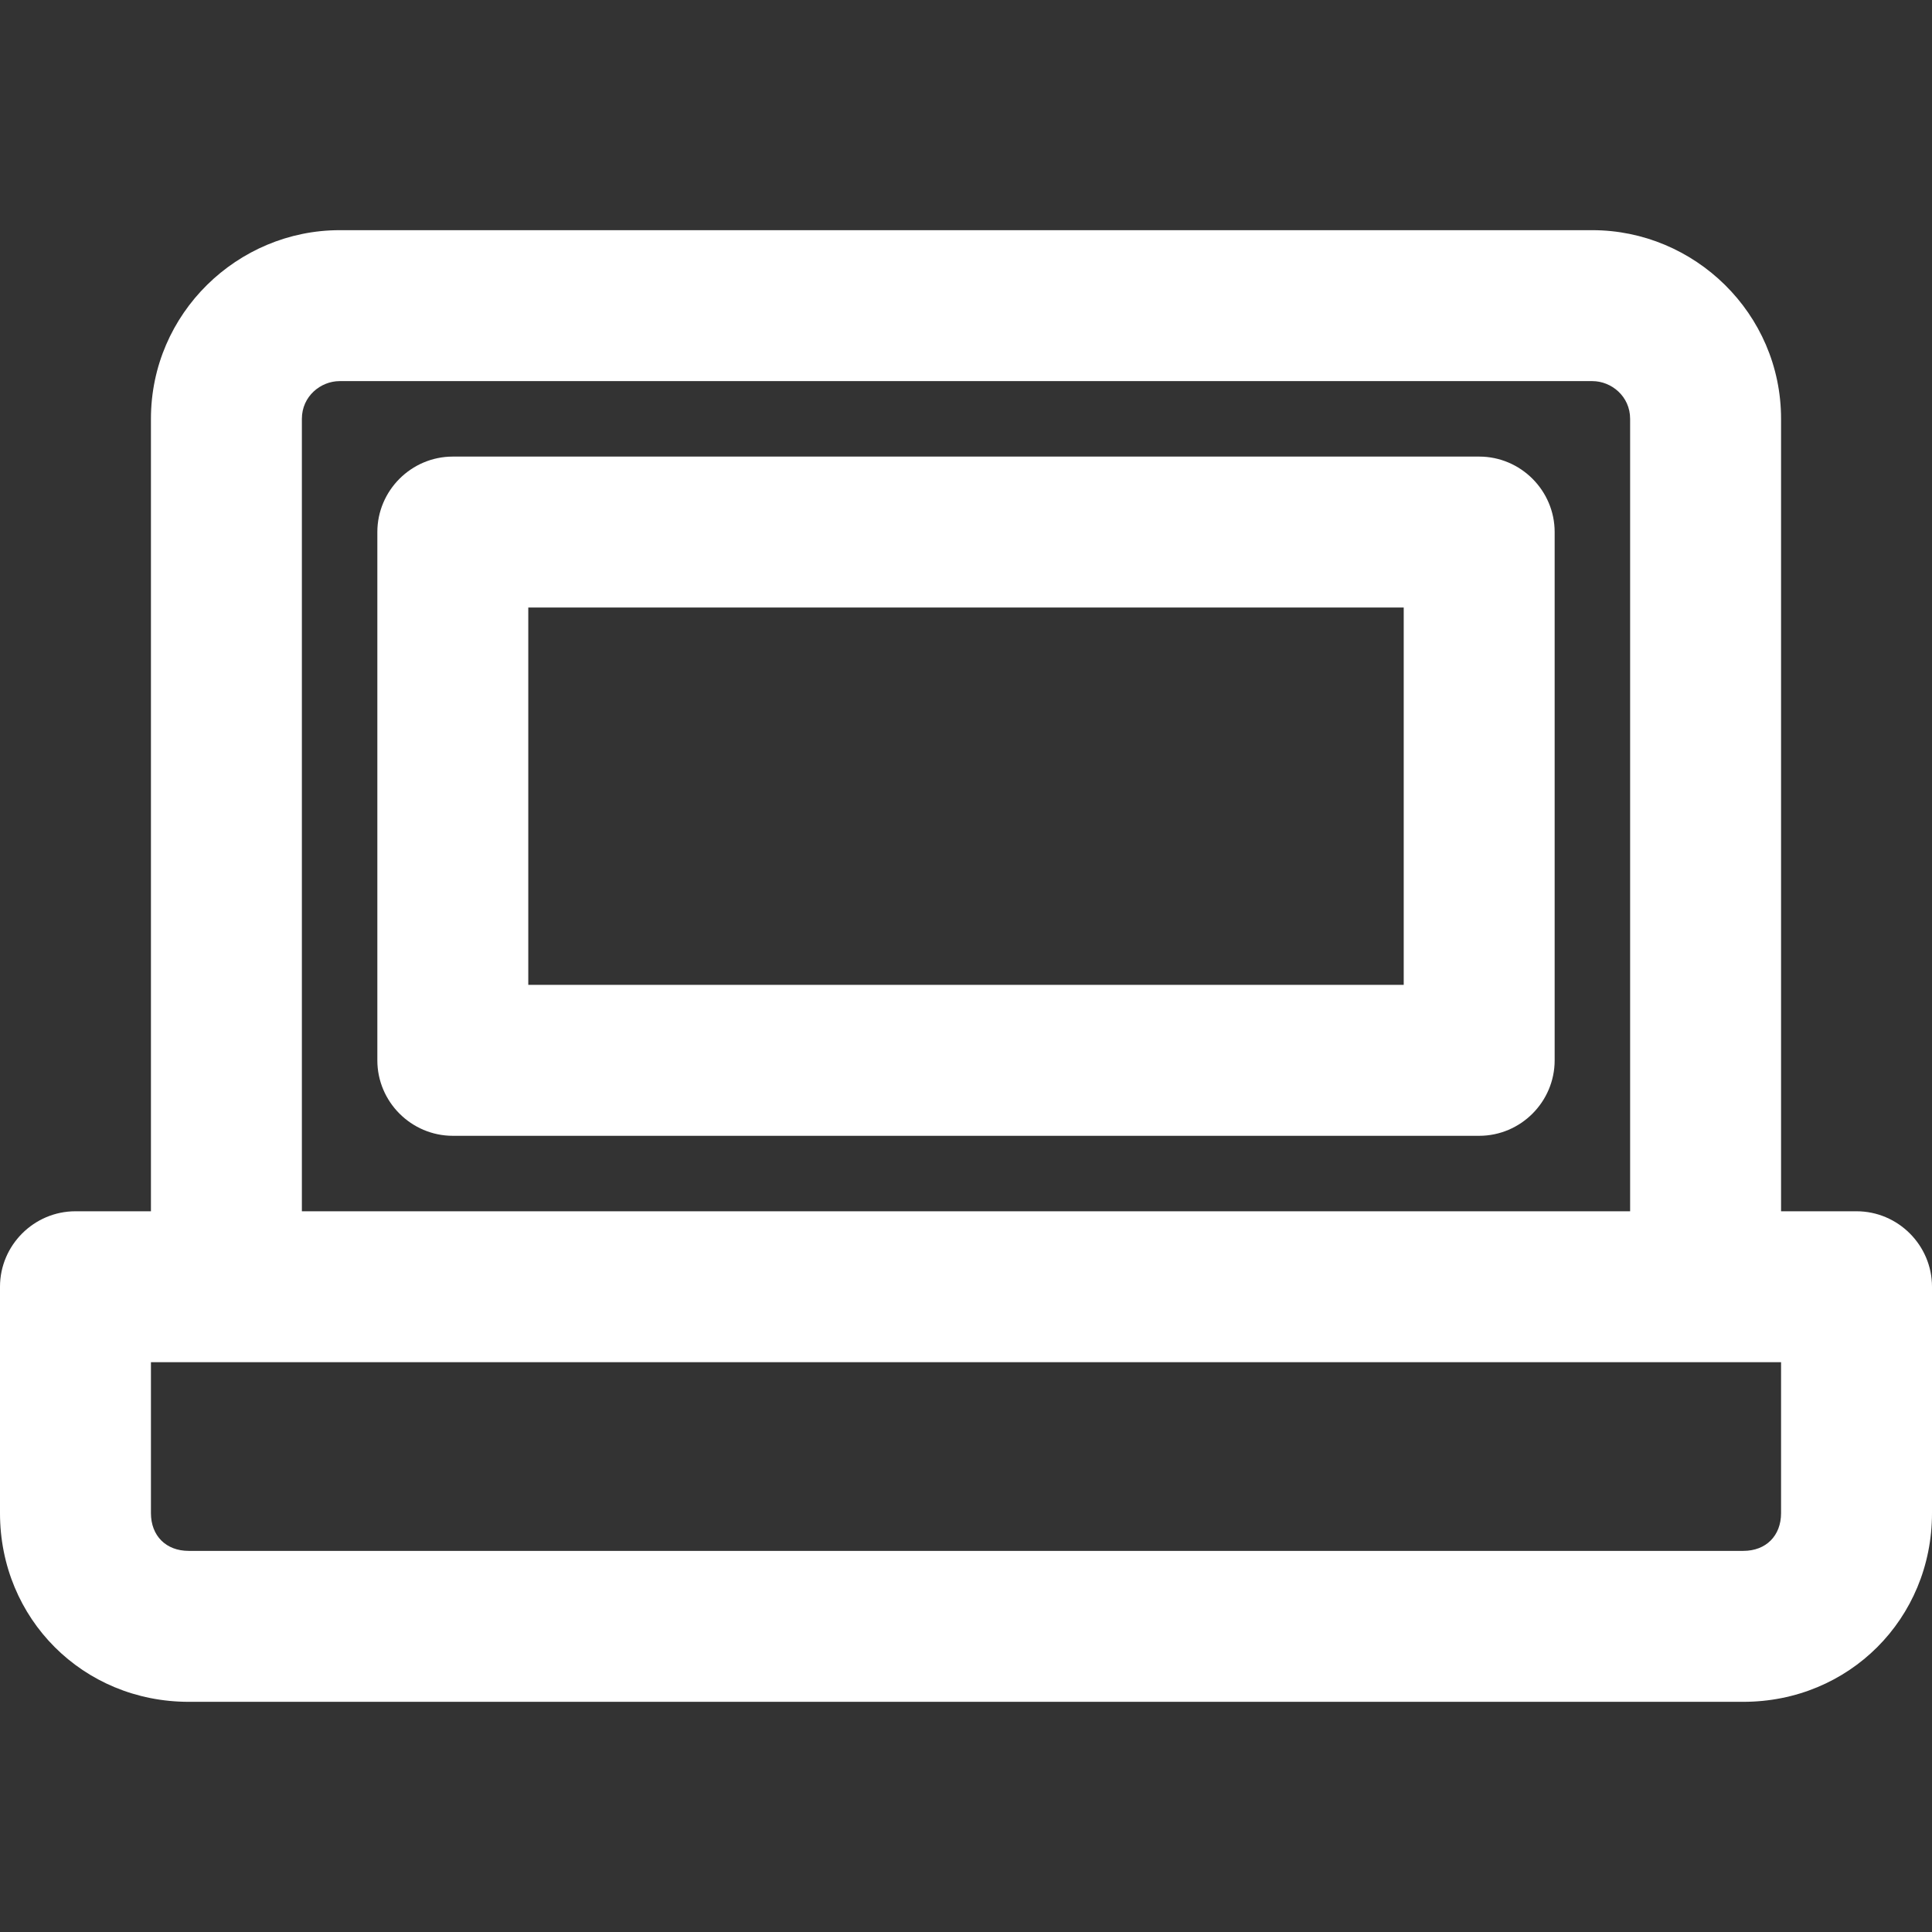 <svg viewBox="0 0 512 512" xmlns="http://www.w3.org/2000/svg"><rect x="0" y="0" width="512" height="512" fill="#333333" stroke="none"/><g fill="#fff"><path d="m392 121h-272c-11 0-20 9-20 20v140c0 11 9 20 20 20h272c11 0 20-9 20-20v-140c0-11-9-20-20-20zm-20 140h-232v-100h232z"/><path d="m492 321h-20v-210c0-28-23-50-50-50h-332c-27 0-50 22-50 50v210h-20c-11 0-20 9-20 20v60c0 28 22 50 50 50h412c28 0 50-22 50-50v-60c0-11-9-20-20-20zm-412-210c0-6 5-10 10-10h332c5 0 10 4 10 10v210h-352zm392 290c0 6-4 10-10 10h-412c-6 0-10-4-10-10v-40h432z"/></g></svg>